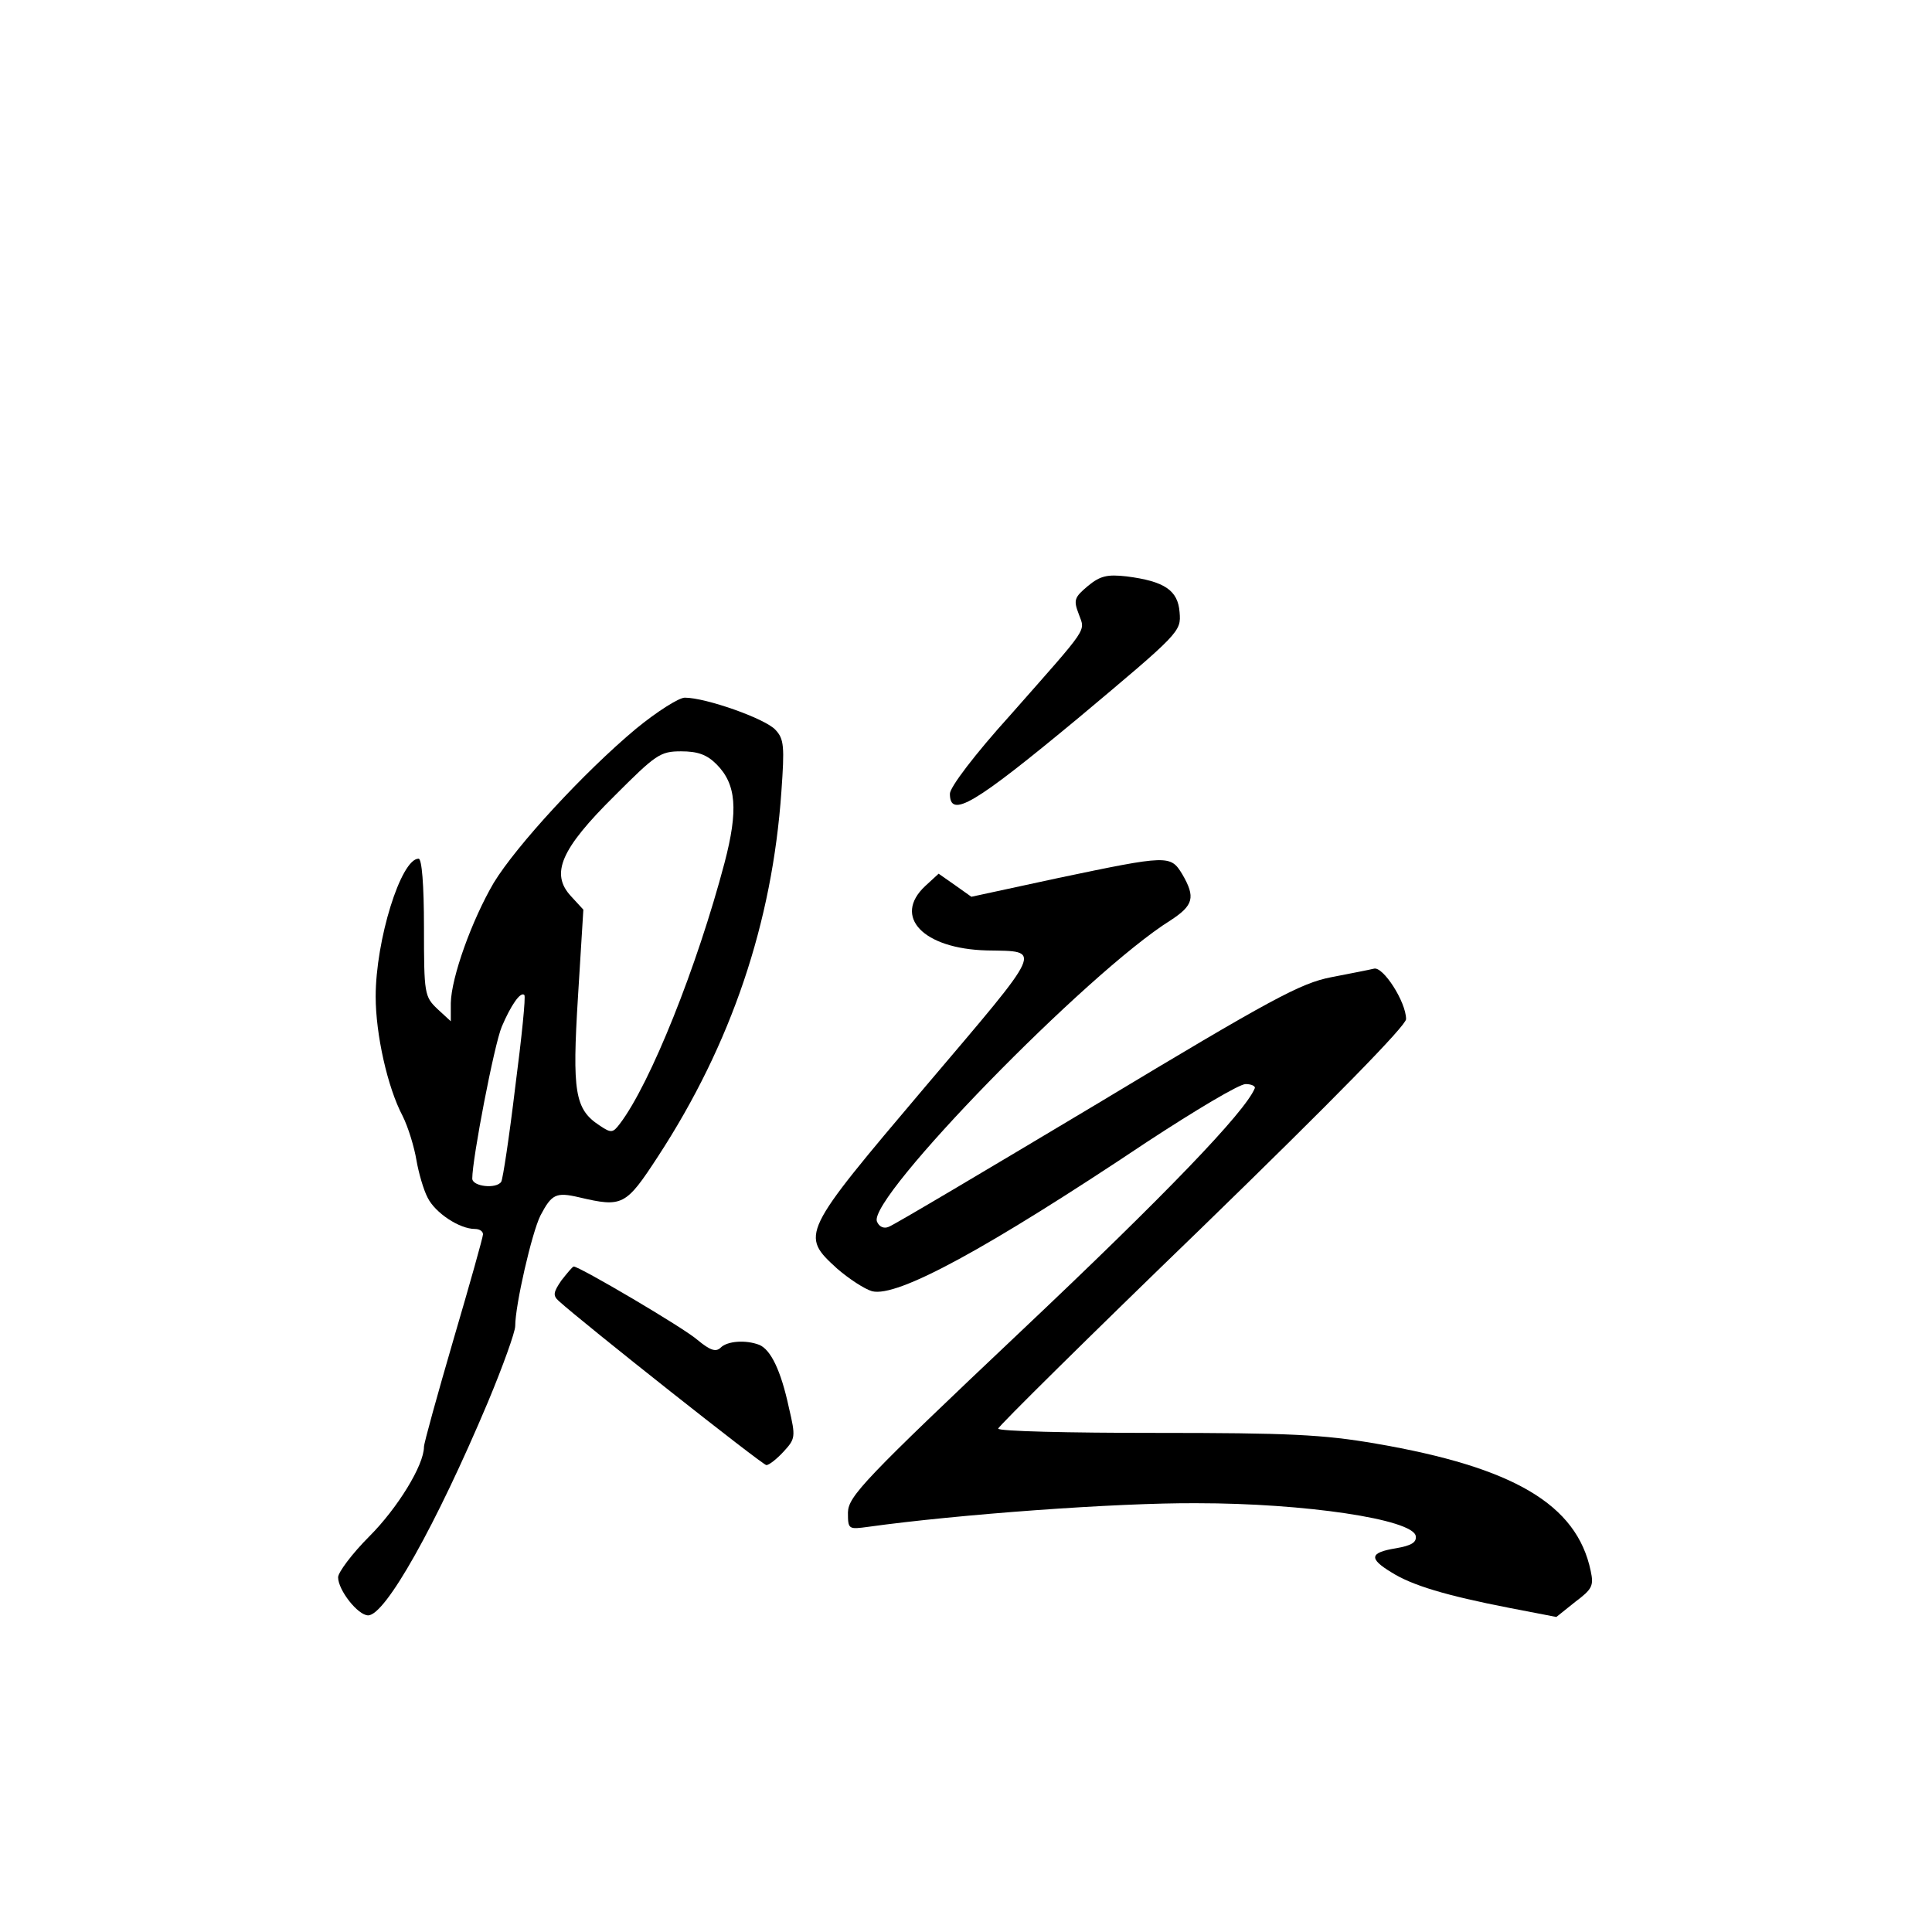 <?xml version="1.0" standalone="no"?>
<!DOCTYPE svg PUBLIC "-//W3C//DTD SVG 20010904//EN"
 "http://www.w3.org/TR/2001/REC-SVG-20010904/DTD/svg10.dtd">
<svg version="1.0" xmlns="http://www.w3.org/2000/svg"
 width="360pt" height="360pt" viewBox="0 0 360 360"
 preserveAspectRatio="xMidYMid meet">
<g transform="translate(0,360) scale(0.1,-0.1)"
fill="#000000" stroke="none">
<path d="M2027 2508 c-25 -21 -27 -26 -17 -52 12 -34 22 -19 -127 -188 -67
-74 -113 -135 -113 -147 0 -47 45 -20 238 140 191 160 193 162 190 198 -3 41
-28 58 -99 67 -36 4 -49 1 -72 -18z"/>
<path d="M1185 2242 c-97 -81 -223 -218 -265 -287 -41 -70 -79 -176 -80 -224
l0 -34 -25 23 c-24 23 -25 28 -25 152 0 80 -4 128 -10 128 -33 0 -80 -152 -80
-257 0 -70 22 -169 50 -222 11 -22 22 -59 26 -83 4 -23 13 -55 21 -70 14 -28
59 -58 88 -58 8 0 15 -4 15 -10 0 -5 -25 -94 -55 -196 -30 -103 -55 -193 -55
-200 0 -34 -49 -114 -102 -167 -32 -32 -58 -67 -58 -76 0 -24 37 -71 56 -71
32 0 126 167 223 397 28 67 51 131 51 142 0 39 31 174 47 206 21 40 29 44 72
34 81 -19 87 -16 147 76 137 210 213 436 230 680 6 84 5 98 -11 115 -19 21
-130 60 -169 60 -11 0 -52 -26 -91 -58z m150 -66 c37 -37 41 -85 15 -184 -51
-193 -138 -411 -195 -486 -13 -17 -16 -18 -38 -3 -46 30 -51 63 -40 240 l10
162 -23 25 c-39 42 -19 88 81 187 77 77 85 83 124 83 31 0 48 -6 66 -24z
m-375 -602 c-11 -92 -23 -171 -26 -176 -9 -14 -54 -9 -54 6 0 37 41 250 55
283 17 40 35 66 42 59 3 -2 -5 -80 -17 -172z"/>
<path d="M1972 1964 l-162 -35 -31 22 -30 21 -25 -23 c-61 -57 -4 -117 115
-120 104 -2 109 10 -115 -254 -232 -274 -233 -276 -164 -339 22 -19 51 -38 65
-42 47 -12 214 79 512 278 90 59 172 108 184 108 11 0 19 -4 17 -8 -18 -44
-166 -198 -435 -452 -293 -277 -322 -308 -323 -338 0 -32 1 -32 38 -27 165 23
463 45 612 44 202 0 402 -30 408 -61 2 -12 -8 -18 -37 -23 -49 -8 -51 -19 -8
-45 38 -24 101 -43 219 -66 l88 -17 35 28 c32 24 35 30 29 58 -26 124 -144
193 -400 237 -98 17 -163 20 -410 20 -162 0 -294 3 -294 8 0 4 171 173 380
375 246 239 380 376 380 388 0 32 -43 99 -60 94 -8 -2 -44 -9 -80 -16 -56 -11
-109 -39 -436 -236 -204 -122 -379 -226 -388 -229 -9 -4 -18 0 -22 10 -17 44
392 464 547 561 43 28 47 43 22 86 -22 36 -26 36 -231 -7z"/>
<path d="M1046 1214 c-15 -22 -16 -28 -5 -38 45 -41 380 -306 387 -306 5 0 19
11 32 25 22 24 23 27 10 82 -15 70 -34 108 -55 117 -26 10 -60 7 -72 -5 -9 -9
-20 -5 -43 14 -26 23 -222 138 -231 137 -2 0 -12 -12 -23 -26z"/>
</g>
</svg>

